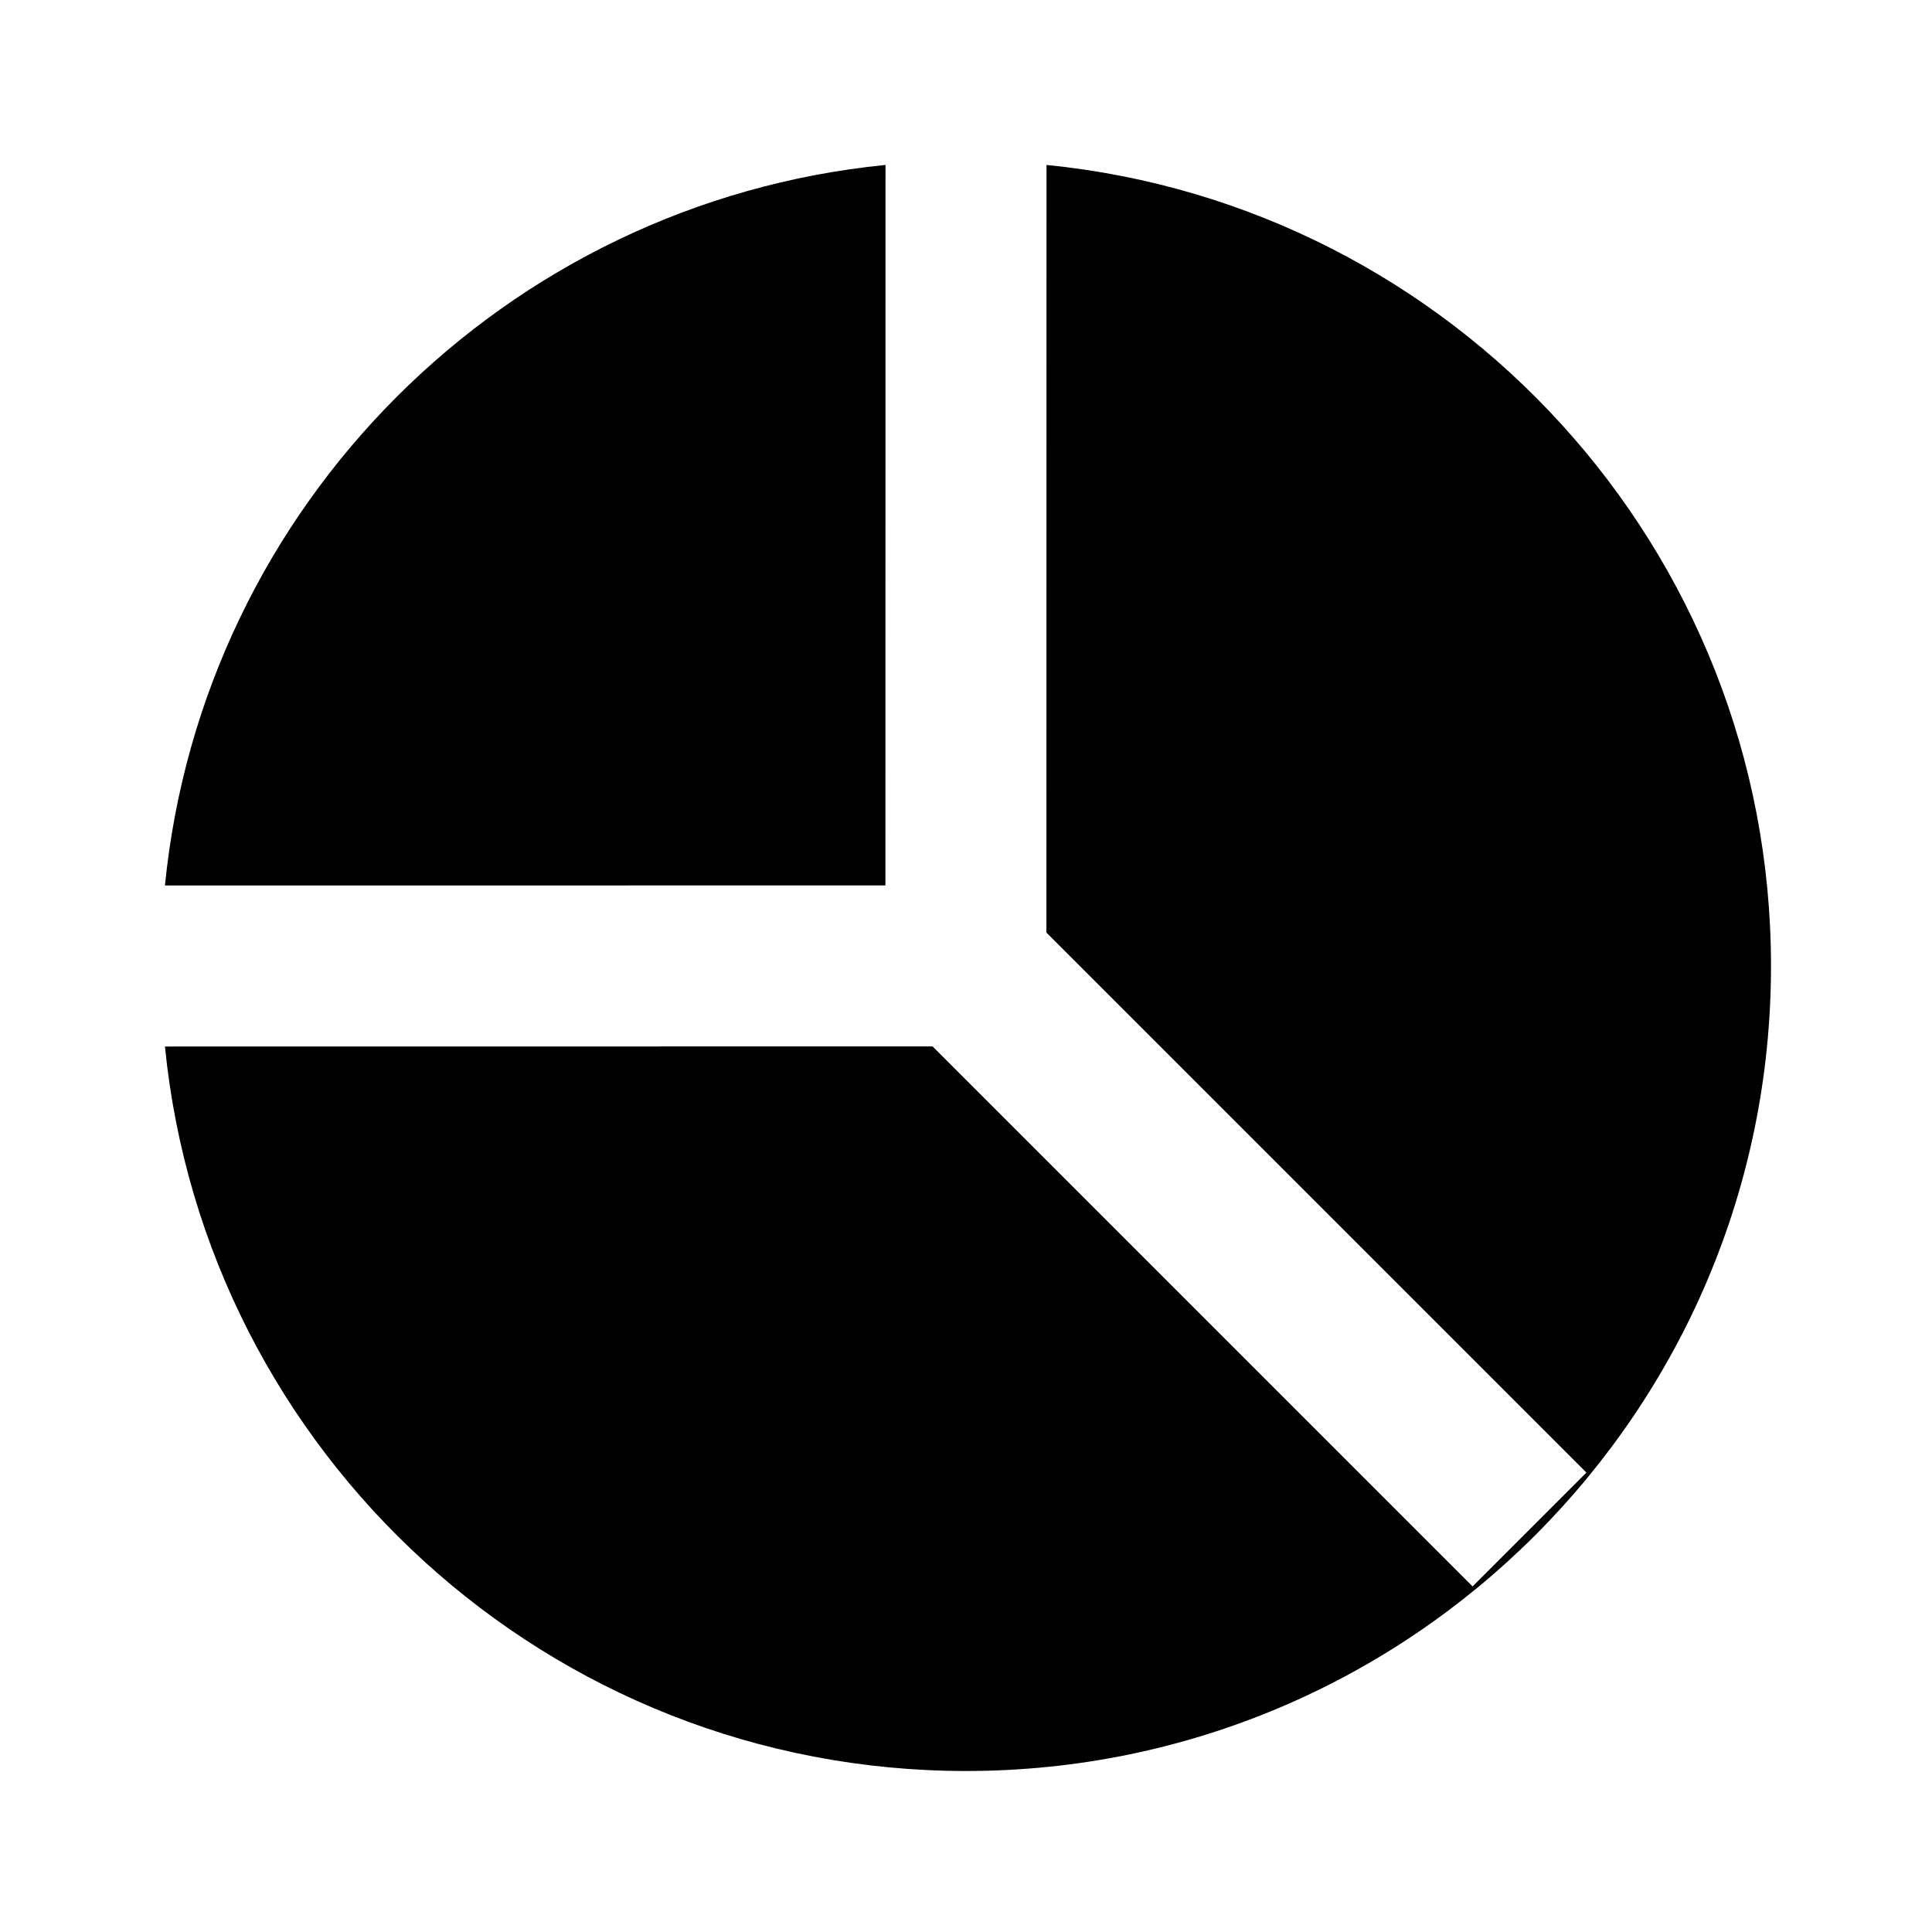 <svg xmlns="http://www.w3.org/2000/svg" width="24" height="24" viewBox="0 0 24 24">
  <path fill="#010101" fill-rule="evenodd" d="M13,2.049 C18.053,2.551 22,6.815 22,12 C22,17.523 17.523,22 12,22 C6.815,22 2.551,18.053 2.049,13 L11.585,12.999 L18.293,19.707 L19.707,18.293 L12.999,11.585 Z M11,2.049 L10.999,10.999 L2.049,11 C2.518,6.276 6.276,2.518 11,2.049 Z"/>
</svg>
